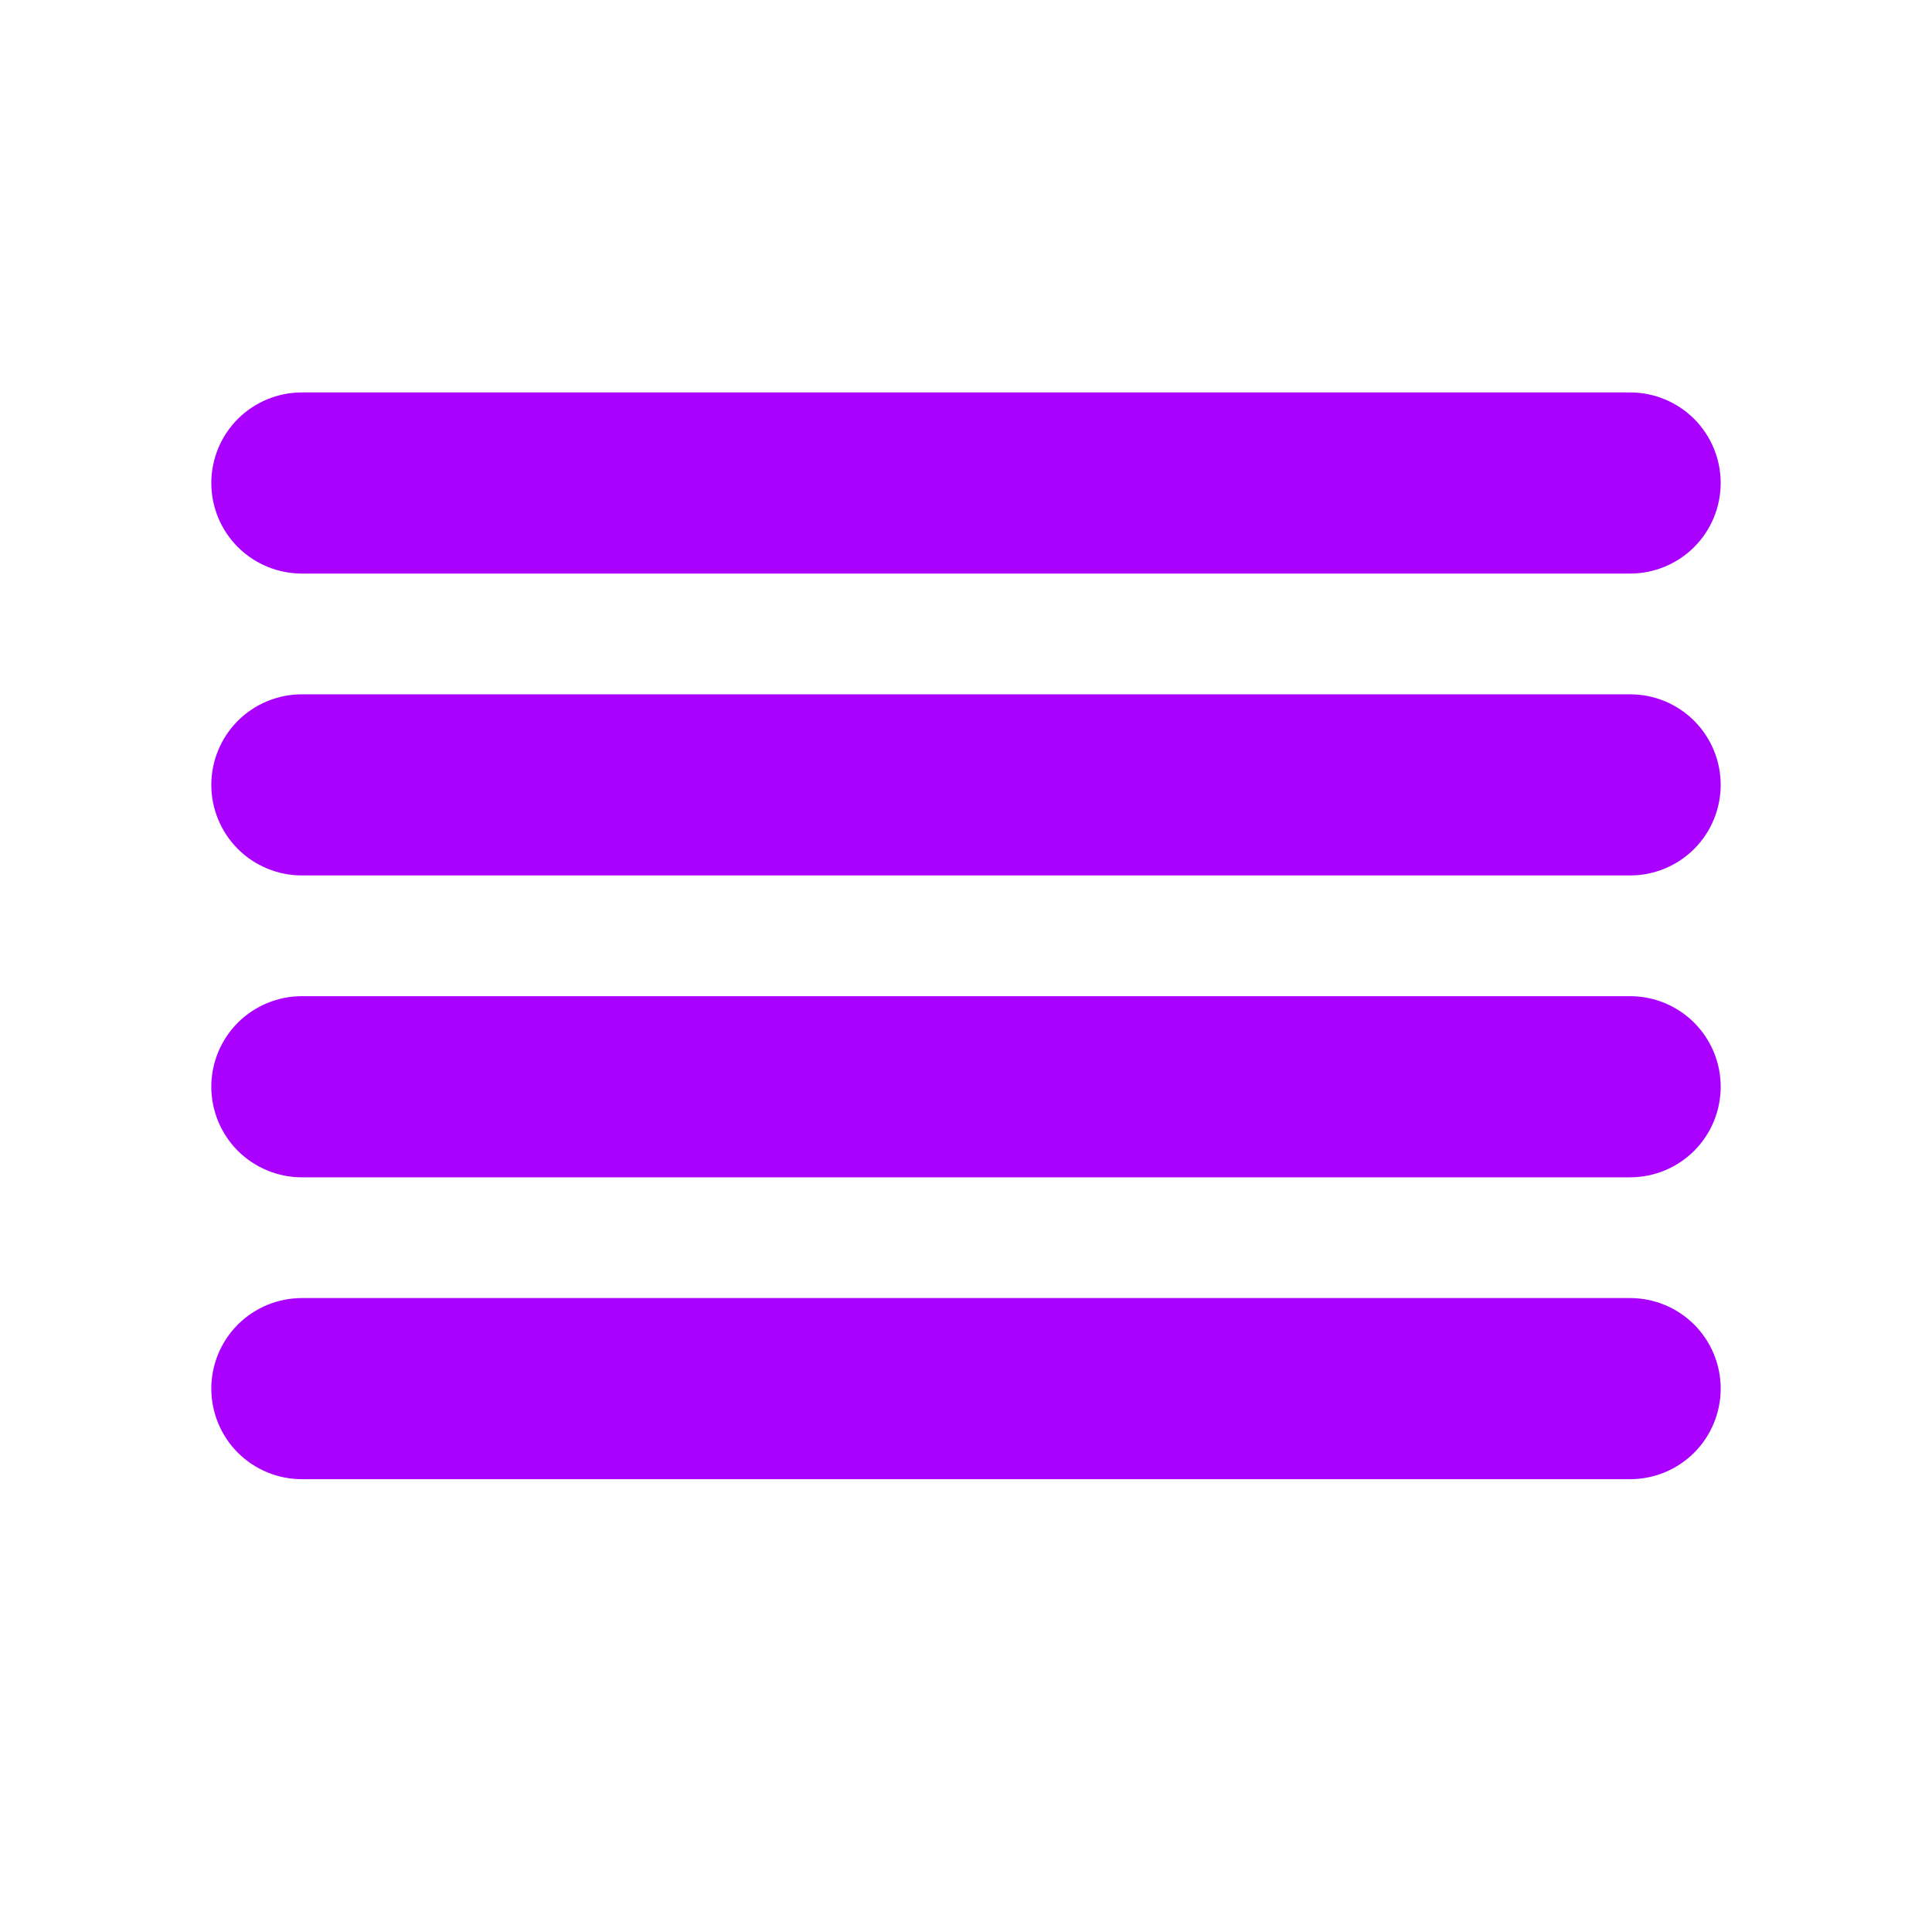 <svg xmlns="http://www.w3.org/2000/svg" width="32" height="32" viewBox="0 0 32 32" fill="#AA00FF">
  <path d="M3.5 8C3.5 7.602 3.658 7.221 3.939 6.939C4.221 6.658 4.602 6.5 5 6.5H27C27.398 6.5 27.779 6.658 28.061 6.939C28.342 7.221 28.5 7.602 28.5 8C28.5 8.398 28.342 8.779 28.061 9.061C27.779 9.342 27.398 9.5 27 9.5H5C4.602 9.5 4.221 9.342 3.939 9.061C3.658 8.779 3.5 8.398 3.5 8ZM27 11.5H5C4.602 11.5 4.221 11.658 3.939 11.939C3.658 12.221 3.5 12.602 3.5 13C3.5 13.398 3.658 13.779 3.939 14.061C4.221 14.342 4.602 14.5 5 14.5H27C27.398 14.5 27.779 14.342 28.061 14.061C28.342 13.779 28.5 13.398 28.5 13C28.5 12.602 28.342 12.221 28.061 11.939C27.779 11.658 27.398 11.5 27 11.5ZM27 16.5H5C4.602 16.5 4.221 16.658 3.939 16.939C3.658 17.221 3.5 17.602 3.5 18C3.5 18.398 3.658 18.779 3.939 19.061C4.221 19.342 4.602 19.5 5 19.5H27C27.398 19.5 27.779 19.342 28.061 19.061C28.342 18.779 28.5 18.398 28.5 18C28.5 17.602 28.342 17.221 28.061 16.939C27.779 16.658 27.398 16.5 27 16.5ZM27 21.5H5C4.602 21.5 4.221 21.658 3.939 21.939C3.658 22.221 3.5 22.602 3.5 23C3.5 23.398 3.658 23.779 3.939 24.061C4.221 24.342 4.602 24.5 5 24.5H27C27.398 24.5 27.779 24.342 28.061 24.061C28.342 23.779 28.5 23.398 28.5 23C28.5 22.602 28.342 22.221 28.061 21.939C27.779 21.658 27.398 21.5 27 21.5Z"/>
</svg>